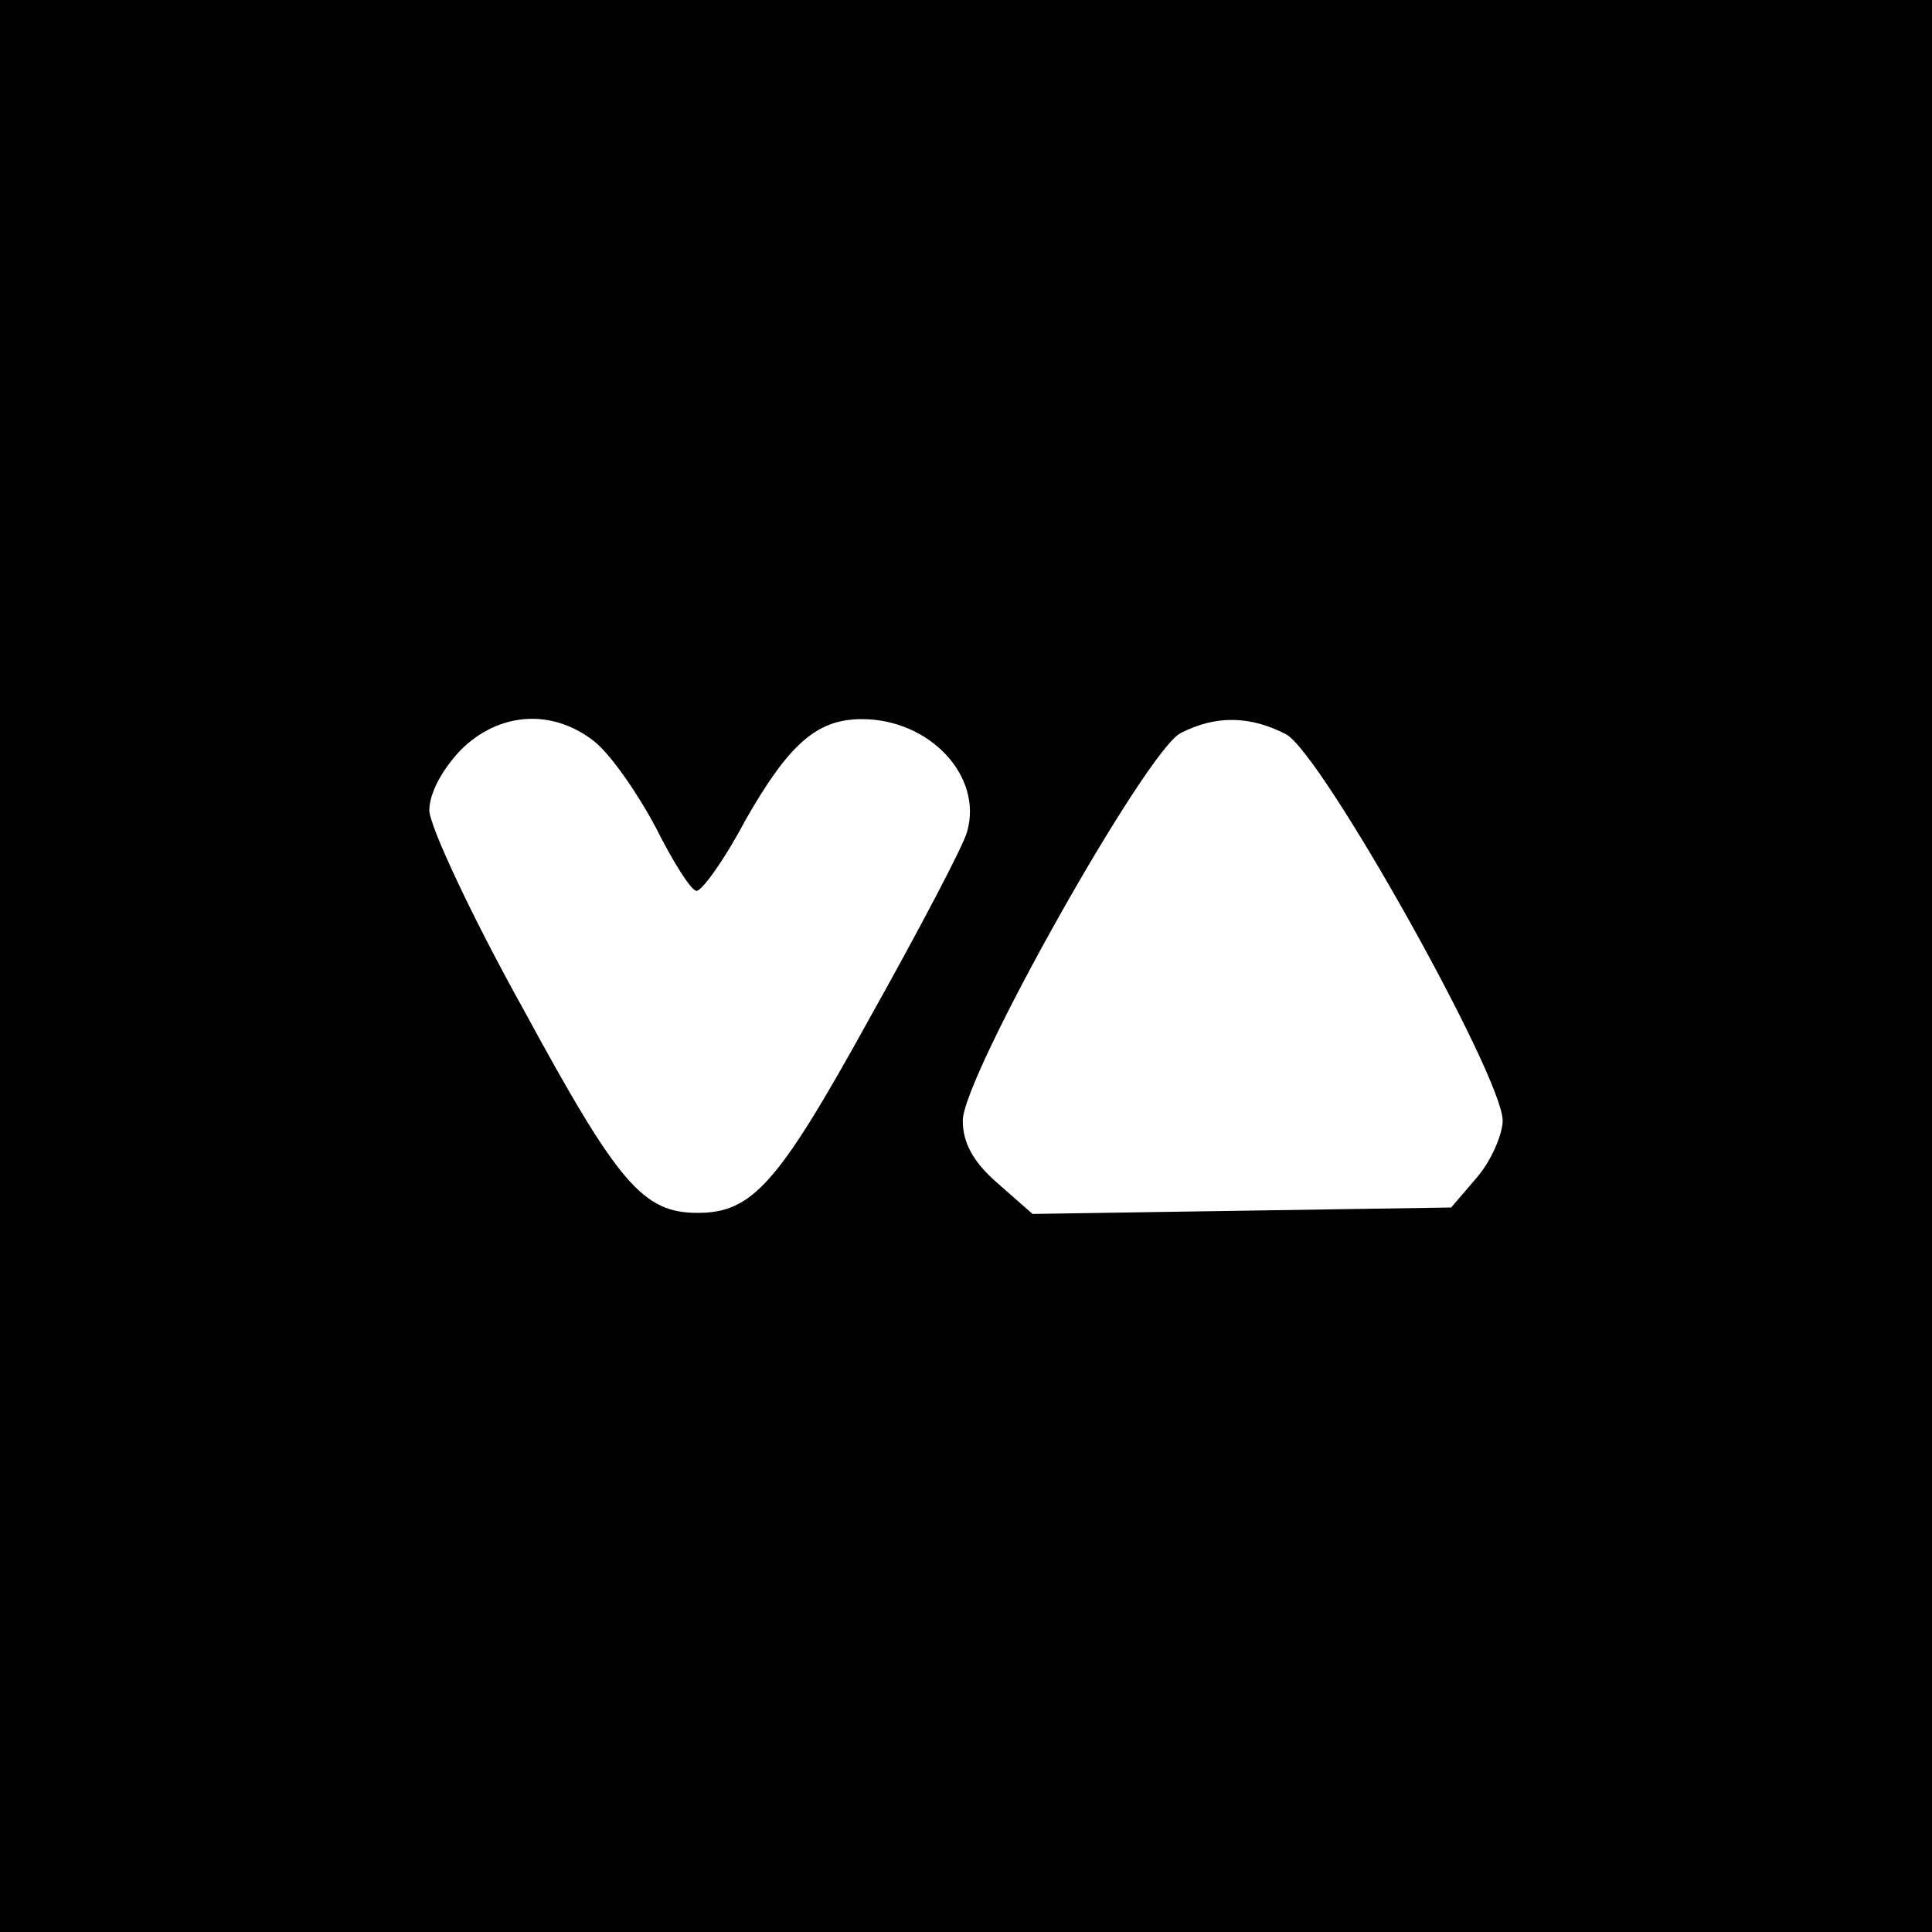 <?xml version="1.0" standalone="no"?>
<!DOCTYPE svg PUBLIC "-//W3C//DTD SVG 20010904//EN"
 "http://www.w3.org/TR/2001/REC-SVG-20010904/DTD/svg10.dtd">
<svg version="1.0" xmlns="http://www.w3.org/2000/svg"
 width="180pt" height="180pt" viewBox="0 0 180 180"
 preserveAspectRatio="xMidYMid meet">

<g transform="translate(0,180) scale(0.1,-0.1)"
fill="#000000" stroke="none">
<path d="M0 900 l0 -900 900 0 900 0 0 900 0 900 -900 0 -900 0 0 -900z m554
209 c15 -12 40 -48 57 -80 16 -32 33 -59 38 -59 5 0 26 29 45 65 41 72 67 95
109 95 63 0 113 -53 98 -105 -3 -12 -44 -90 -91 -174 -85 -154 -109 -181 -160
-181 -51 0 -74 27 -162 189 -49 88 -88 172 -88 186 0 16 12 38 29 56 36 36 86
39 125 8z m644 7 c33 -17 202 -319 202 -360 0 -13 -11 -38 -24 -53 l-24 -28
-195 -3 -195 -3 -33 29 c-23 20 -32 38 -32 58 0 41 171 345 203 361 33 17 65
16 98 -1z"/>
</g>
</svg>
